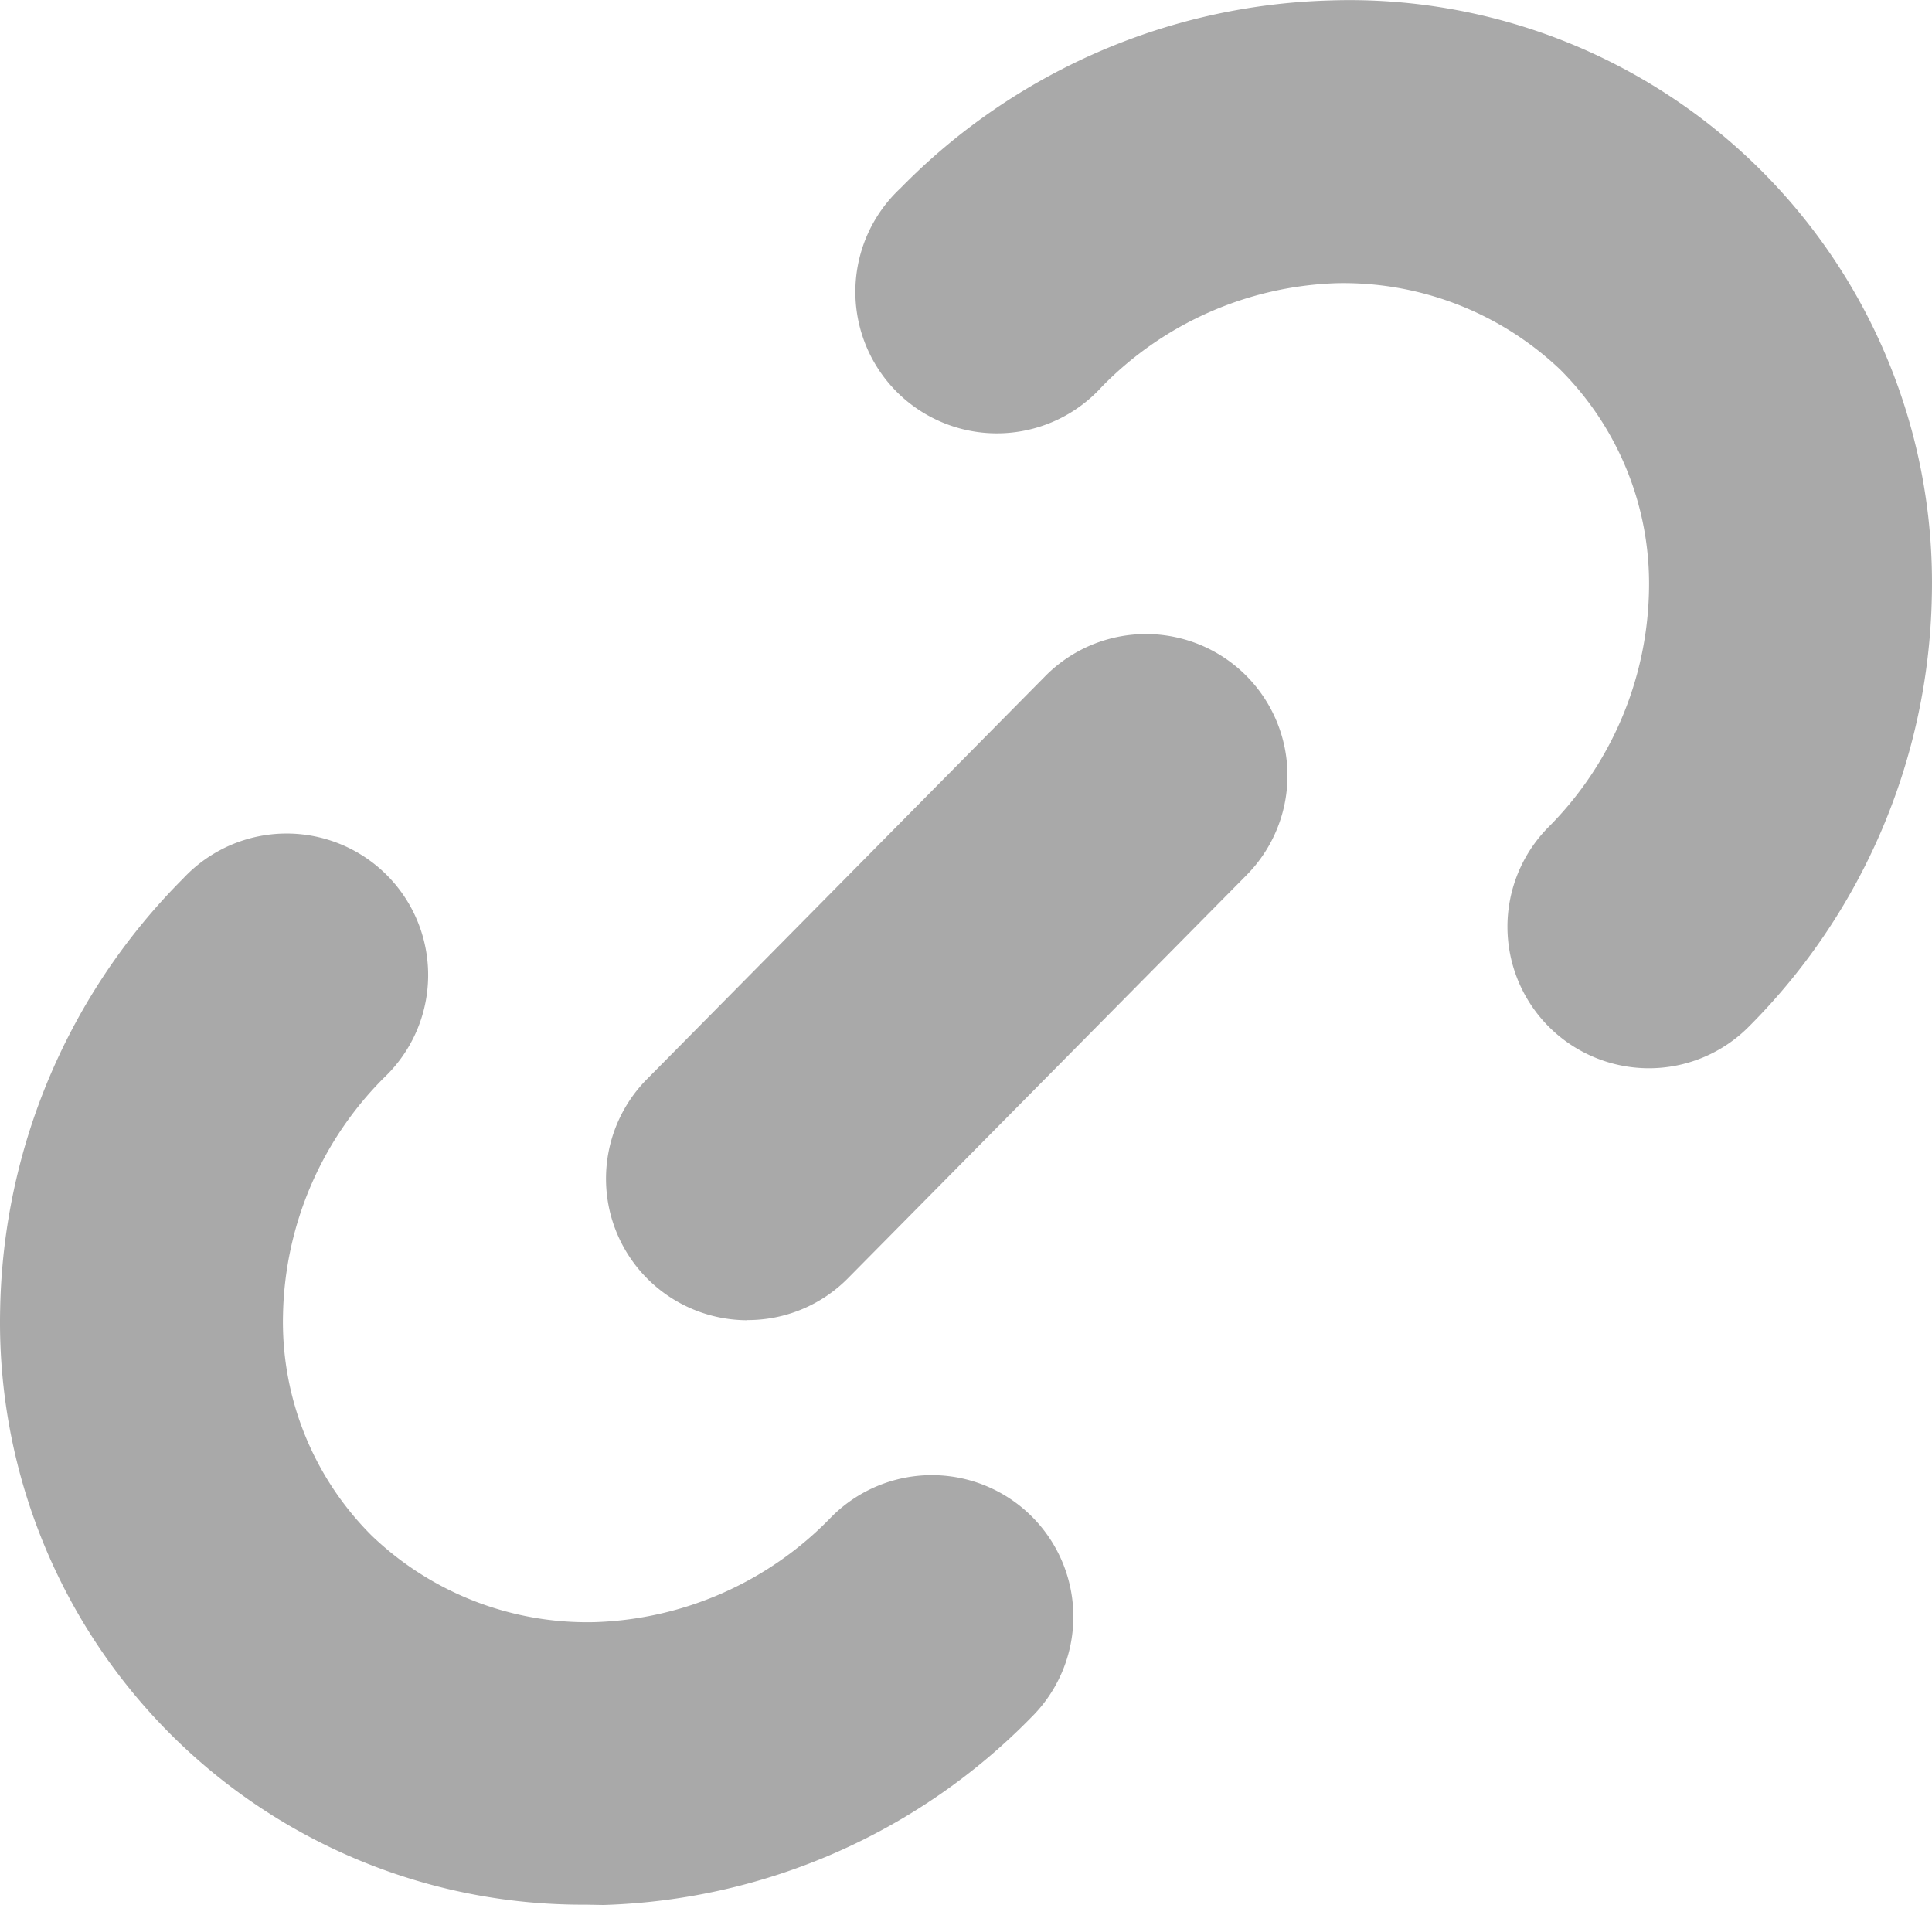 <svg xmlns="http://www.w3.org/2000/svg" width="12" height="11.831" viewBox="0 0 12 11.831"><defs><style>.a{fill:#a9a9a9;}</style></defs><g transform="translate(0 5.193)"><path class="a" d="M598.333,566.773a3.616,3.616,0,0,1-3.636-3.7,3.886,3.886,0,0,1,1.136-2.673.879.879,0,1,1,1.249,1.236,2.139,2.139,0,0,0-.628,1.466,1.873,1.873,0,0,0,.552,1.38,1.933,1.933,0,0,0,1.387.536,2.133,2.133,0,0,0,1.459-.645.879.879,0,1,1,1.25,1.236,3.879,3.879,0,0,1-2.659,1.166Z" transform="translate(-594.696 -560.136)"/></g><g transform="translate(5.321 0)"><path class="a" d="M605.669,560.86a.879.879,0,0,1-.625-1.494,2.14,2.14,0,0,0,.628-1.466,1.878,1.878,0,0,0-.552-1.38,1.955,1.955,0,0,0-1.388-.536,2.135,2.135,0,0,0-1.46.645.879.879,0,1,1-1.249-1.235,3.882,3.882,0,0,1,2.659-1.166,3.618,3.618,0,0,1,3.747,3.7,3.886,3.886,0,0,1-1.136,2.673A.874.874,0,0,1,605.669,560.86Z" transform="translate(-600.751 -554.225)"/></g><g transform="translate(3.764 3.947)"><path class="a" d="M599.856,562.97a.879.879,0,0,1-.625-1.494l2.471-2.5a.879.879,0,1,1,1.25,1.236l-2.472,2.5a.874.874,0,0,1-.624.257Z" transform="translate(-598.98 -558.717)"/></g></svg>